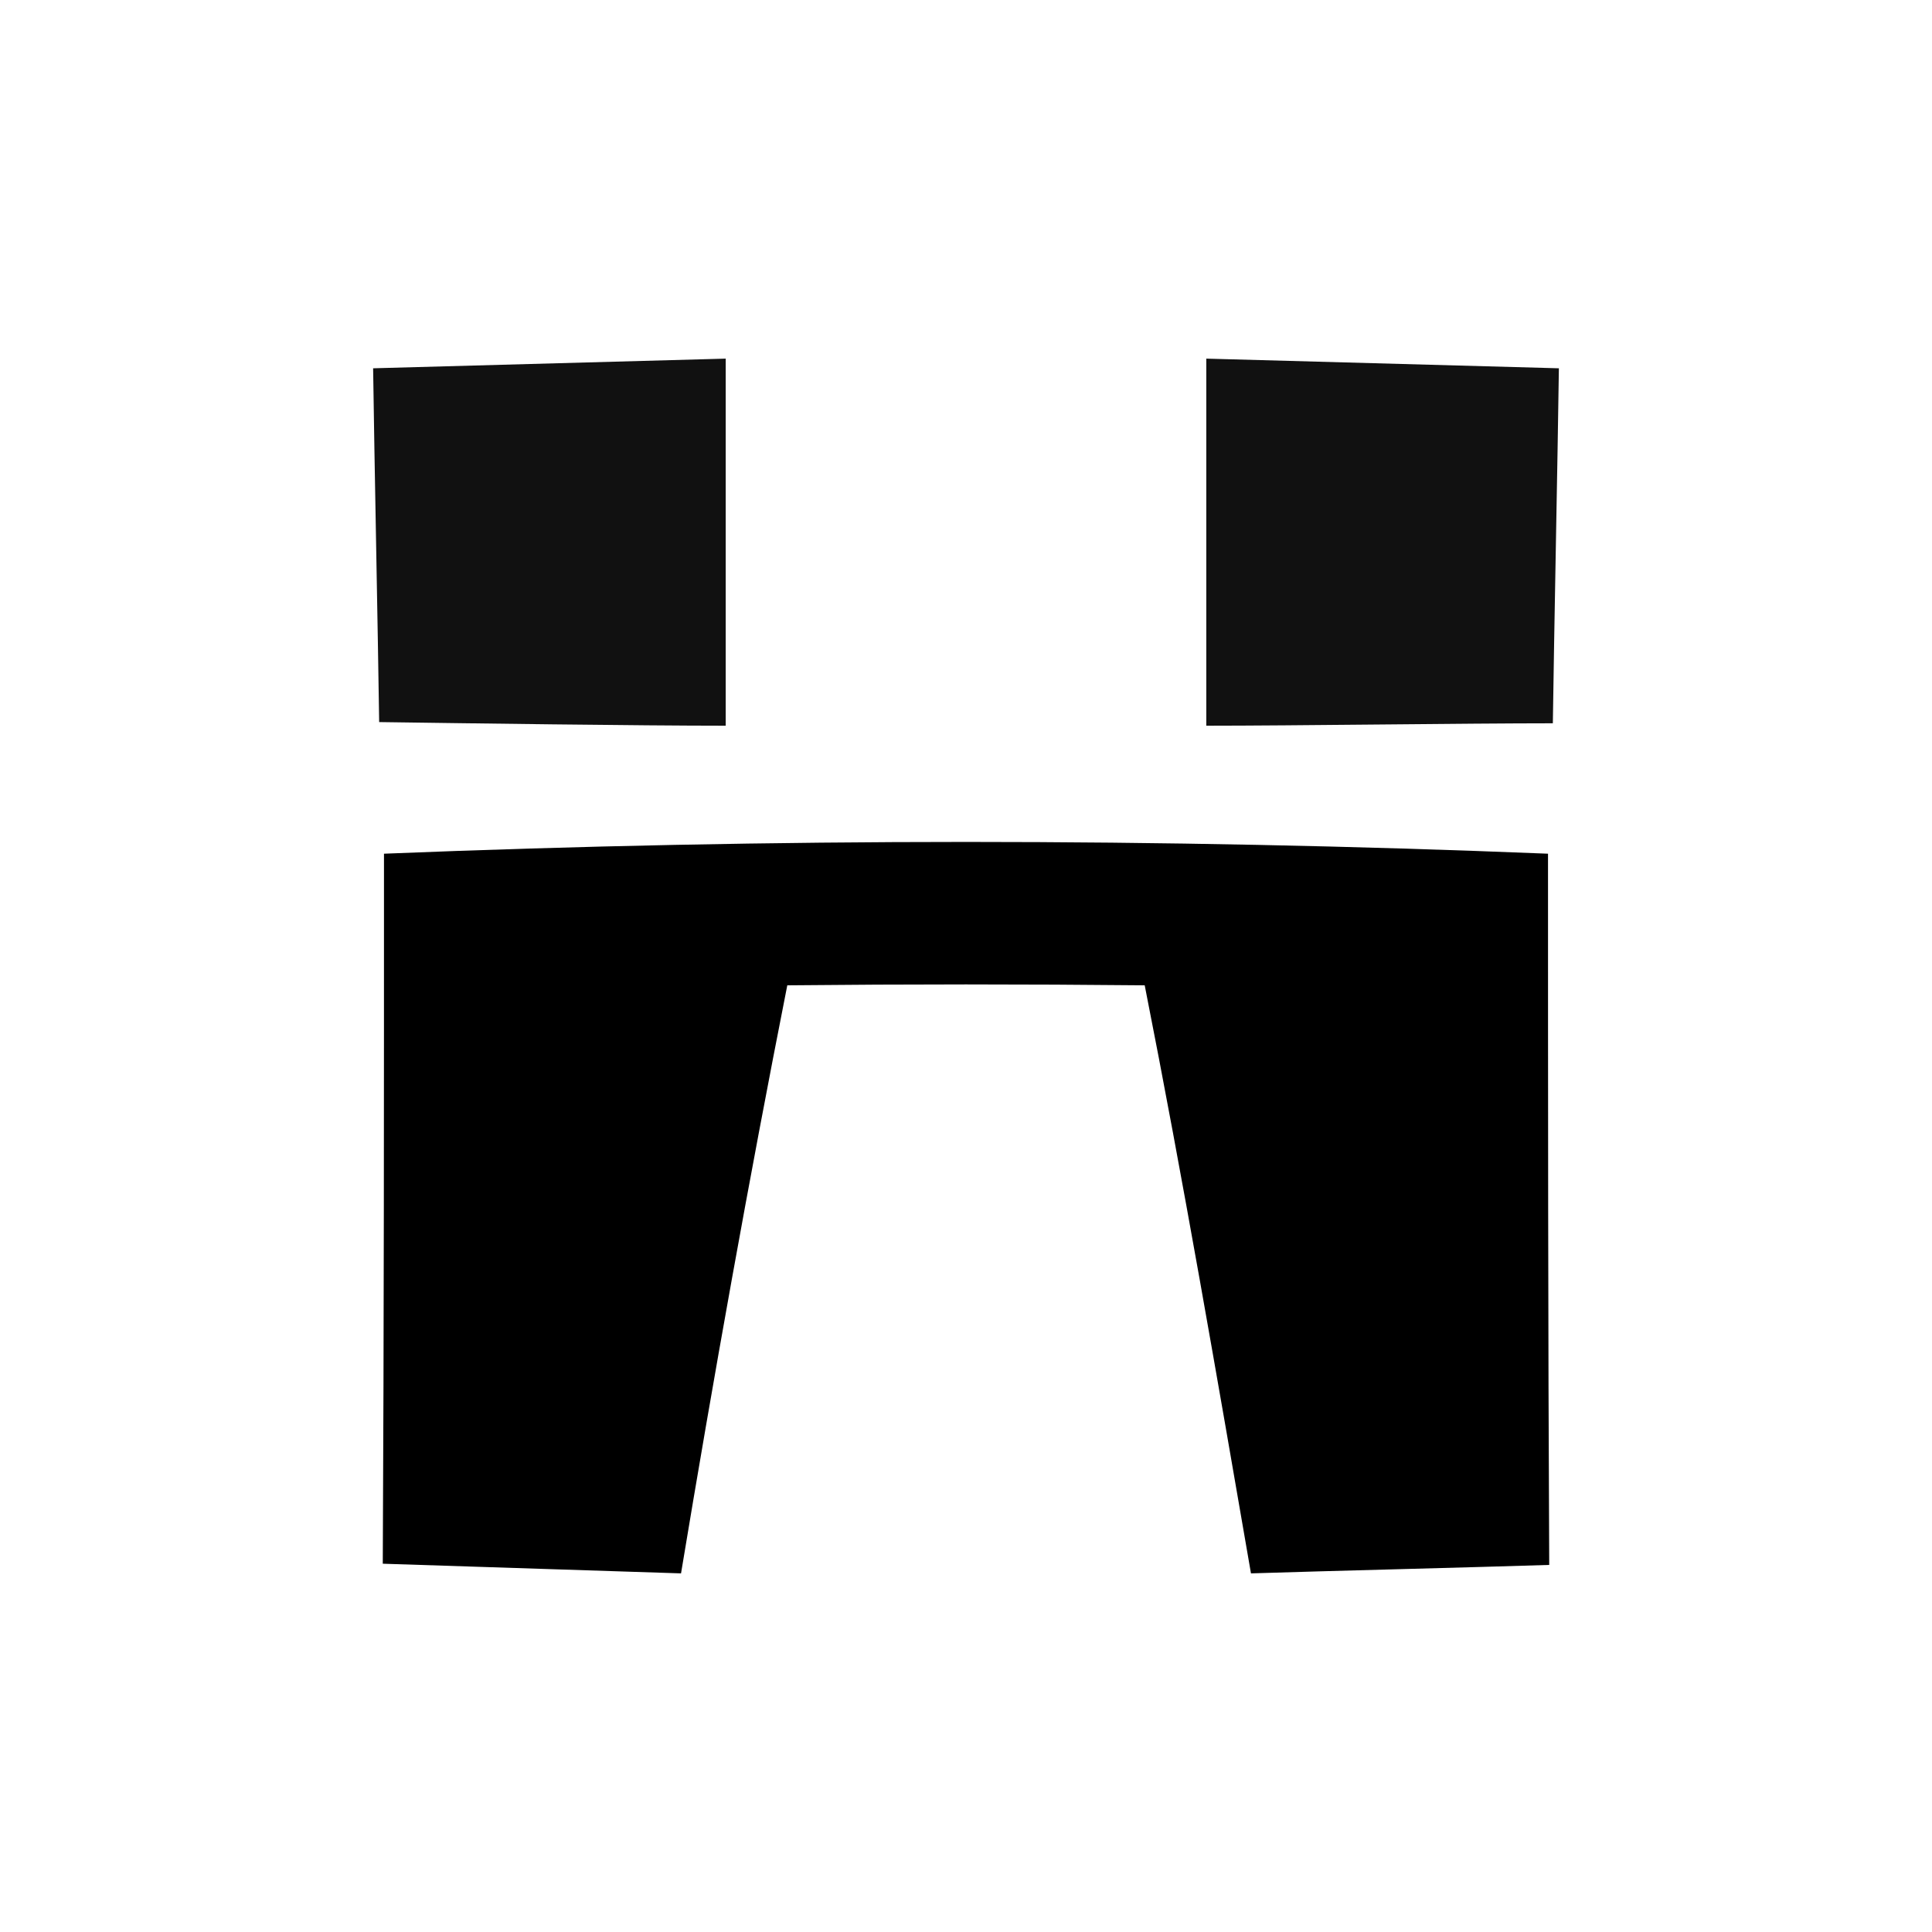 <?xml version="1.0" encoding="UTF-8" ?>
<!DOCTYPE svg PUBLIC "-//W3C//DTD SVG 1.1//EN" "http://www.w3.org/Graphics/SVG/1.1/DTD/svg11.dtd">
<svg width="16pt" height="16pt" viewBox="0 0 16 16" version="1.1" xmlns="http://www.w3.org/2000/svg">
<g id="#000000ee">
<path fill="#000000" opacity="0.93" d=" M 3.09 3.05 C 3.82 3.03 5.28 2.99 6.01 2.97 C 6.01 3.73 6.01 5.25 6.01 6.01 C 5.29 6.01 3.86 5.99 3.14 5.98 C 3.13 5.25 3.10 3.79 3.09 3.05 Z" />
<path fill="#000000" opacity="0.93" d=" M 9.99 2.97 C 10.72 2.99 12.18 3.03 12.91 3.05 C 12.90 3.79 12.87 5.25 12.86 5.99 C 12.14 5.99 10.71 6.01 9.99 6.01 C 9.99 5.25 9.99 3.73 9.99 2.97 Z" />
</g>
<g id="#000000ff">
<path fill="#000000" opacity="1.00" d=" M 3.18 7.07 C 6.39 6.94 9.61 6.94 12.82 7.07 C 12.82 9.03 12.82 10.99 12.83 12.96 C 12.21 12.98 10.98 13.01 10.36 13.03 C 10.08 11.41 9.80 9.78 9.48 8.16 C 8.49 8.15 7.51 8.15 6.52 8.16 C 6.20 9.78 5.91 11.40 5.64 13.03 C 5.02 13.01 3.79 12.97 3.17 12.95 C 3.18 10.99 3.18 9.03 3.18 7.07 Z" />
</g>
</svg>
